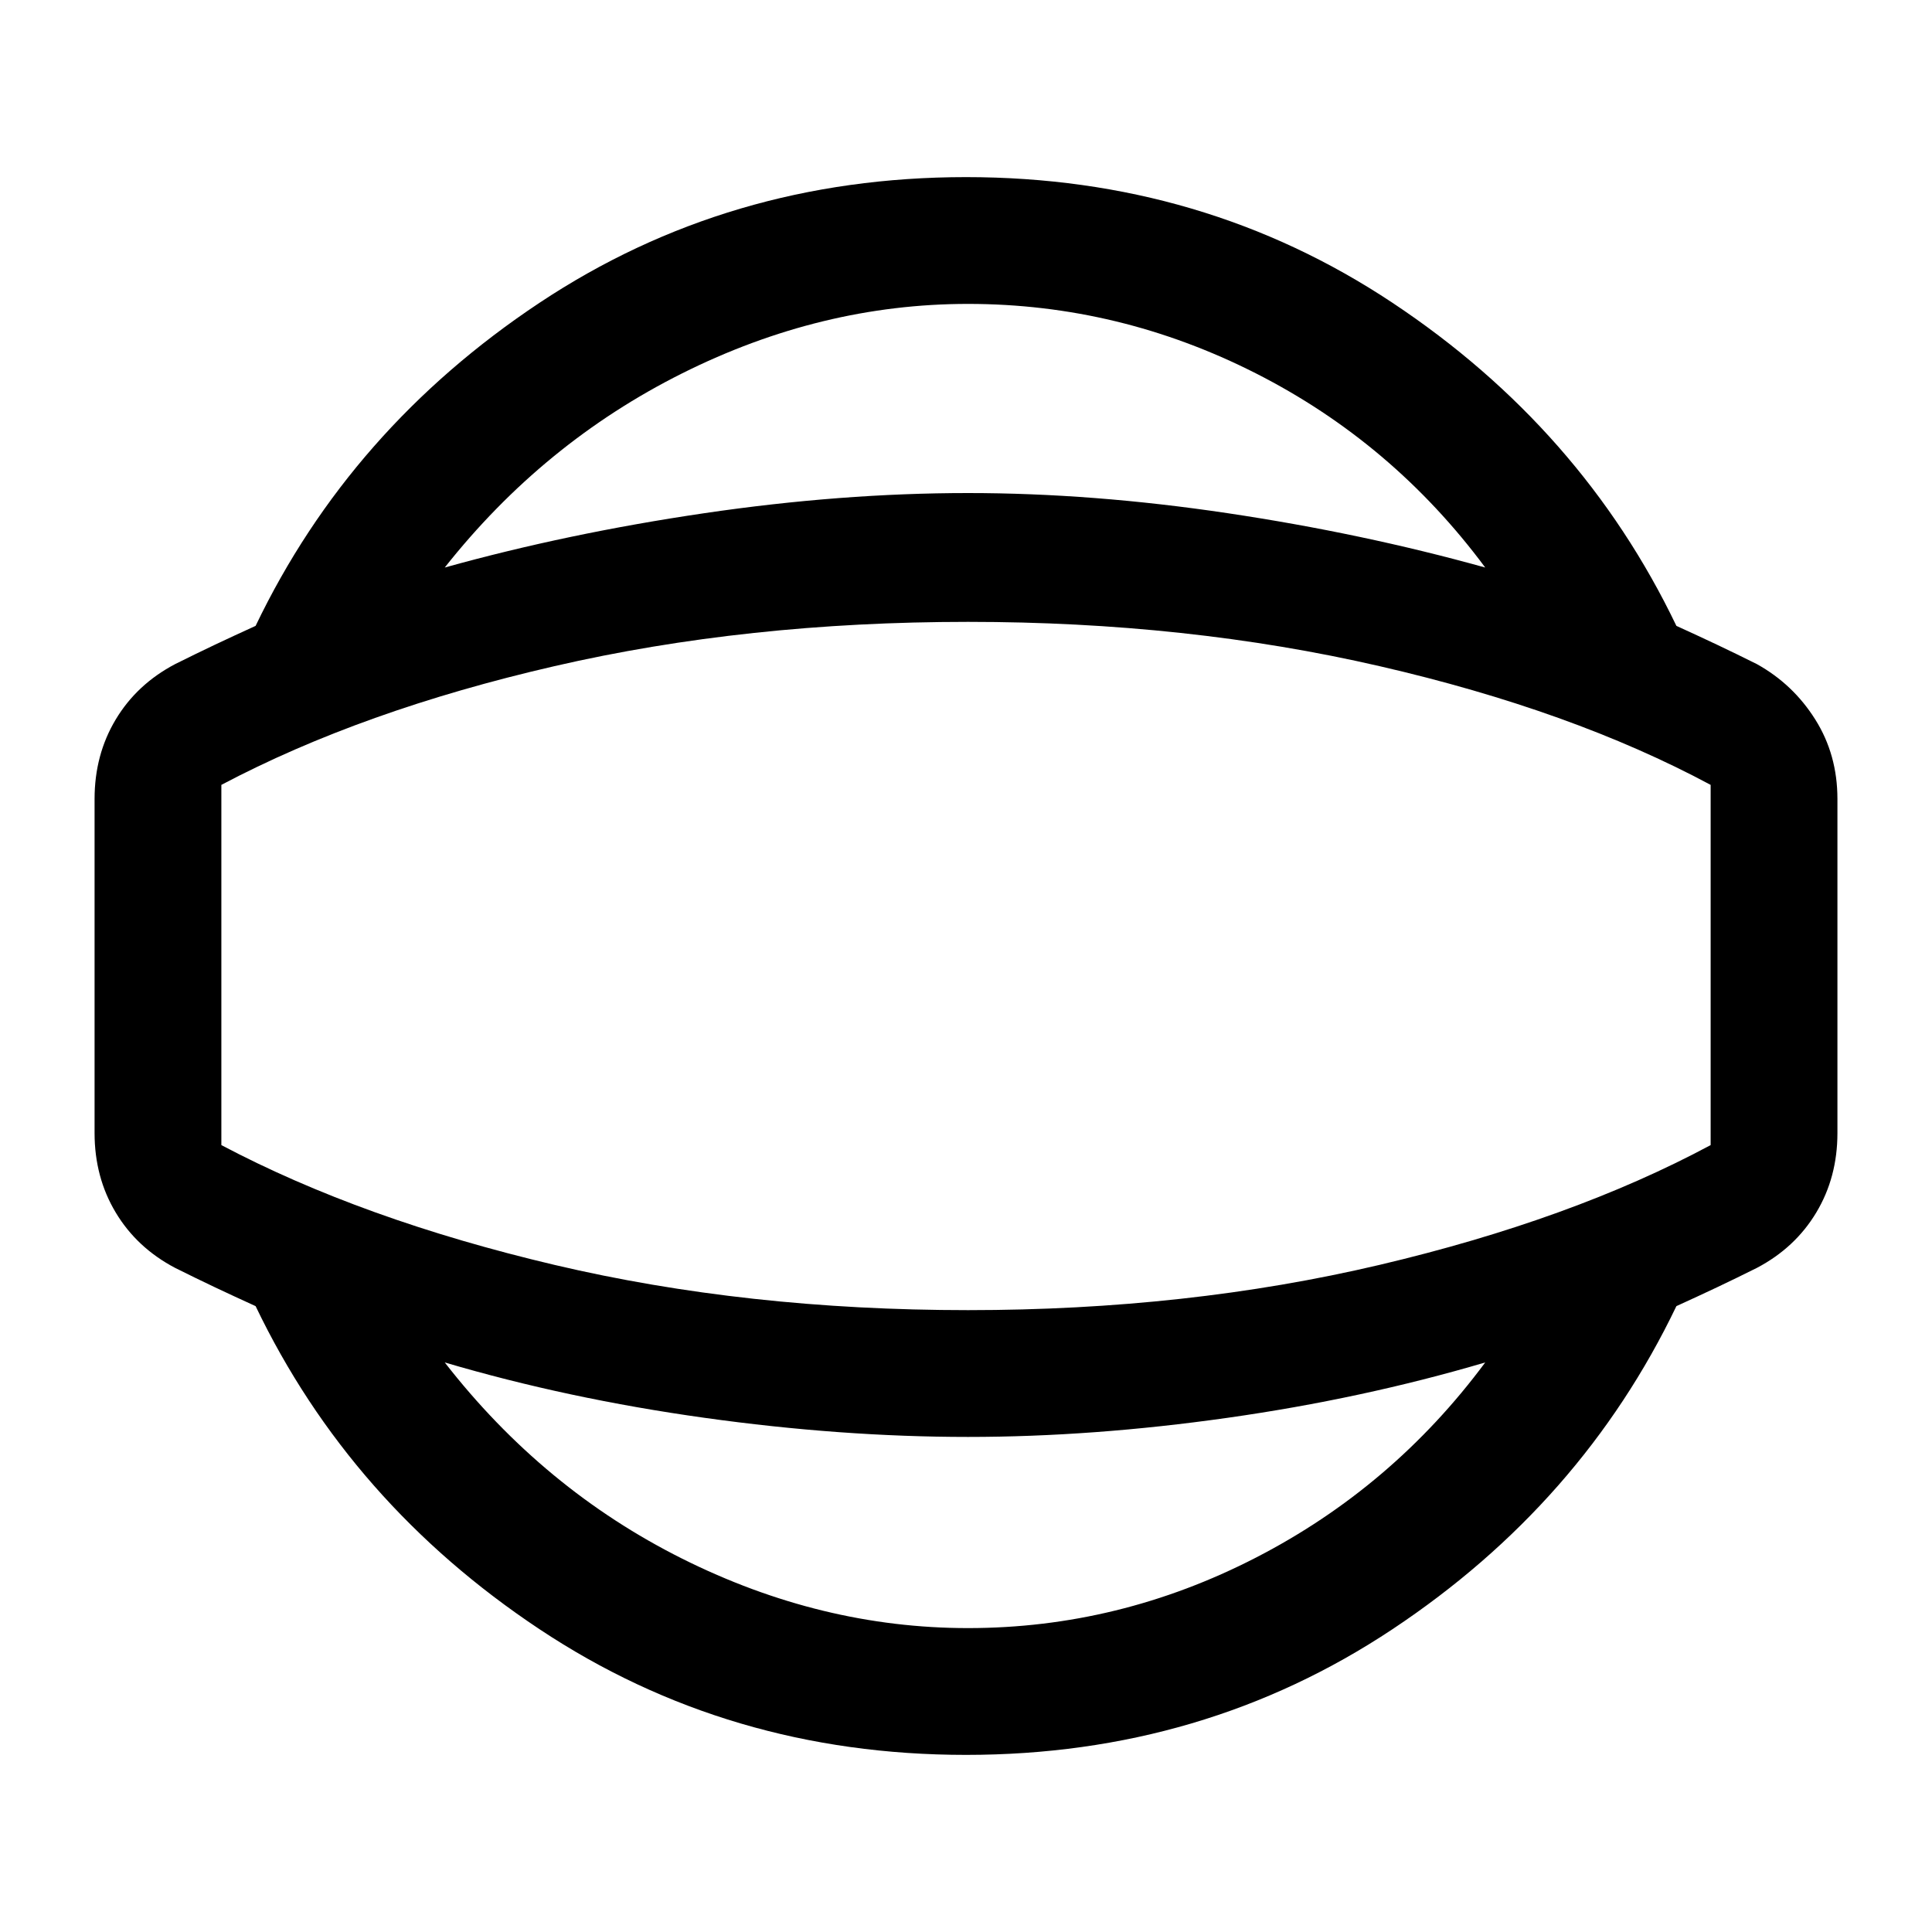 <svg xmlns="http://www.w3.org/2000/svg" height="40" width="40"><path d="M20 36.333q-4.917 0-8.833-2.604-3.917-2.604-5.875-6.687-.459-.209-.854-.396-.396-.188-.813-.396-.792-.417-1.229-1.146-.438-.729-.438-1.646v-6.916q0-.917.438-1.646.437-.729 1.229-1.146.417-.208.813-.396.395-.187.854-.396 1.958-4.083 5.875-6.687Q15.083 3.667 20 3.667t8.833 2.604q3.917 2.604 5.875 6.687.459.209.854.396.396.188.813.396.75.417 1.208 1.146.459.729.459 1.646v6.916q0 .917-.438 1.646-.437.729-1.229 1.146-.417.208-.813.396-.395.187-.854.396-1.958 4.083-5.875 6.687-3.916 2.604-8.833 2.604Zm.042-2.625q3.125 0 5.958-1.458t4.75-4.042q-2.542.75-5.333 1.146-2.792.396-5.375.396-2.625 0-5.459-.396-2.833-.396-5.375-1.146 2.042 2.625 4.917 4.063 2.875 1.437 5.917 1.437Zm0-13.708Zm0-13.708q-3.042 0-5.917 1.437-2.875 1.438-4.917 4.021 2.542-.708 5.375-1.125 2.834-.417 5.459-.417 2.583 0 5.375.417 2.791.417 5.333 1.125Q28.833 9.167 26 7.729q-2.833-1.437-5.958-1.437Zm0 20.833q4.541 0 8.52-.937 3.98-.938 6.855-2.48V16.25q-2.875-1.542-6.855-2.458-3.979-.917-8.52-.917-4.584 0-8.563.917-3.979.916-6.896 2.458v7.458q2.917 1.542 6.896 2.48 3.979.937 8.563.937Z"/></svg>